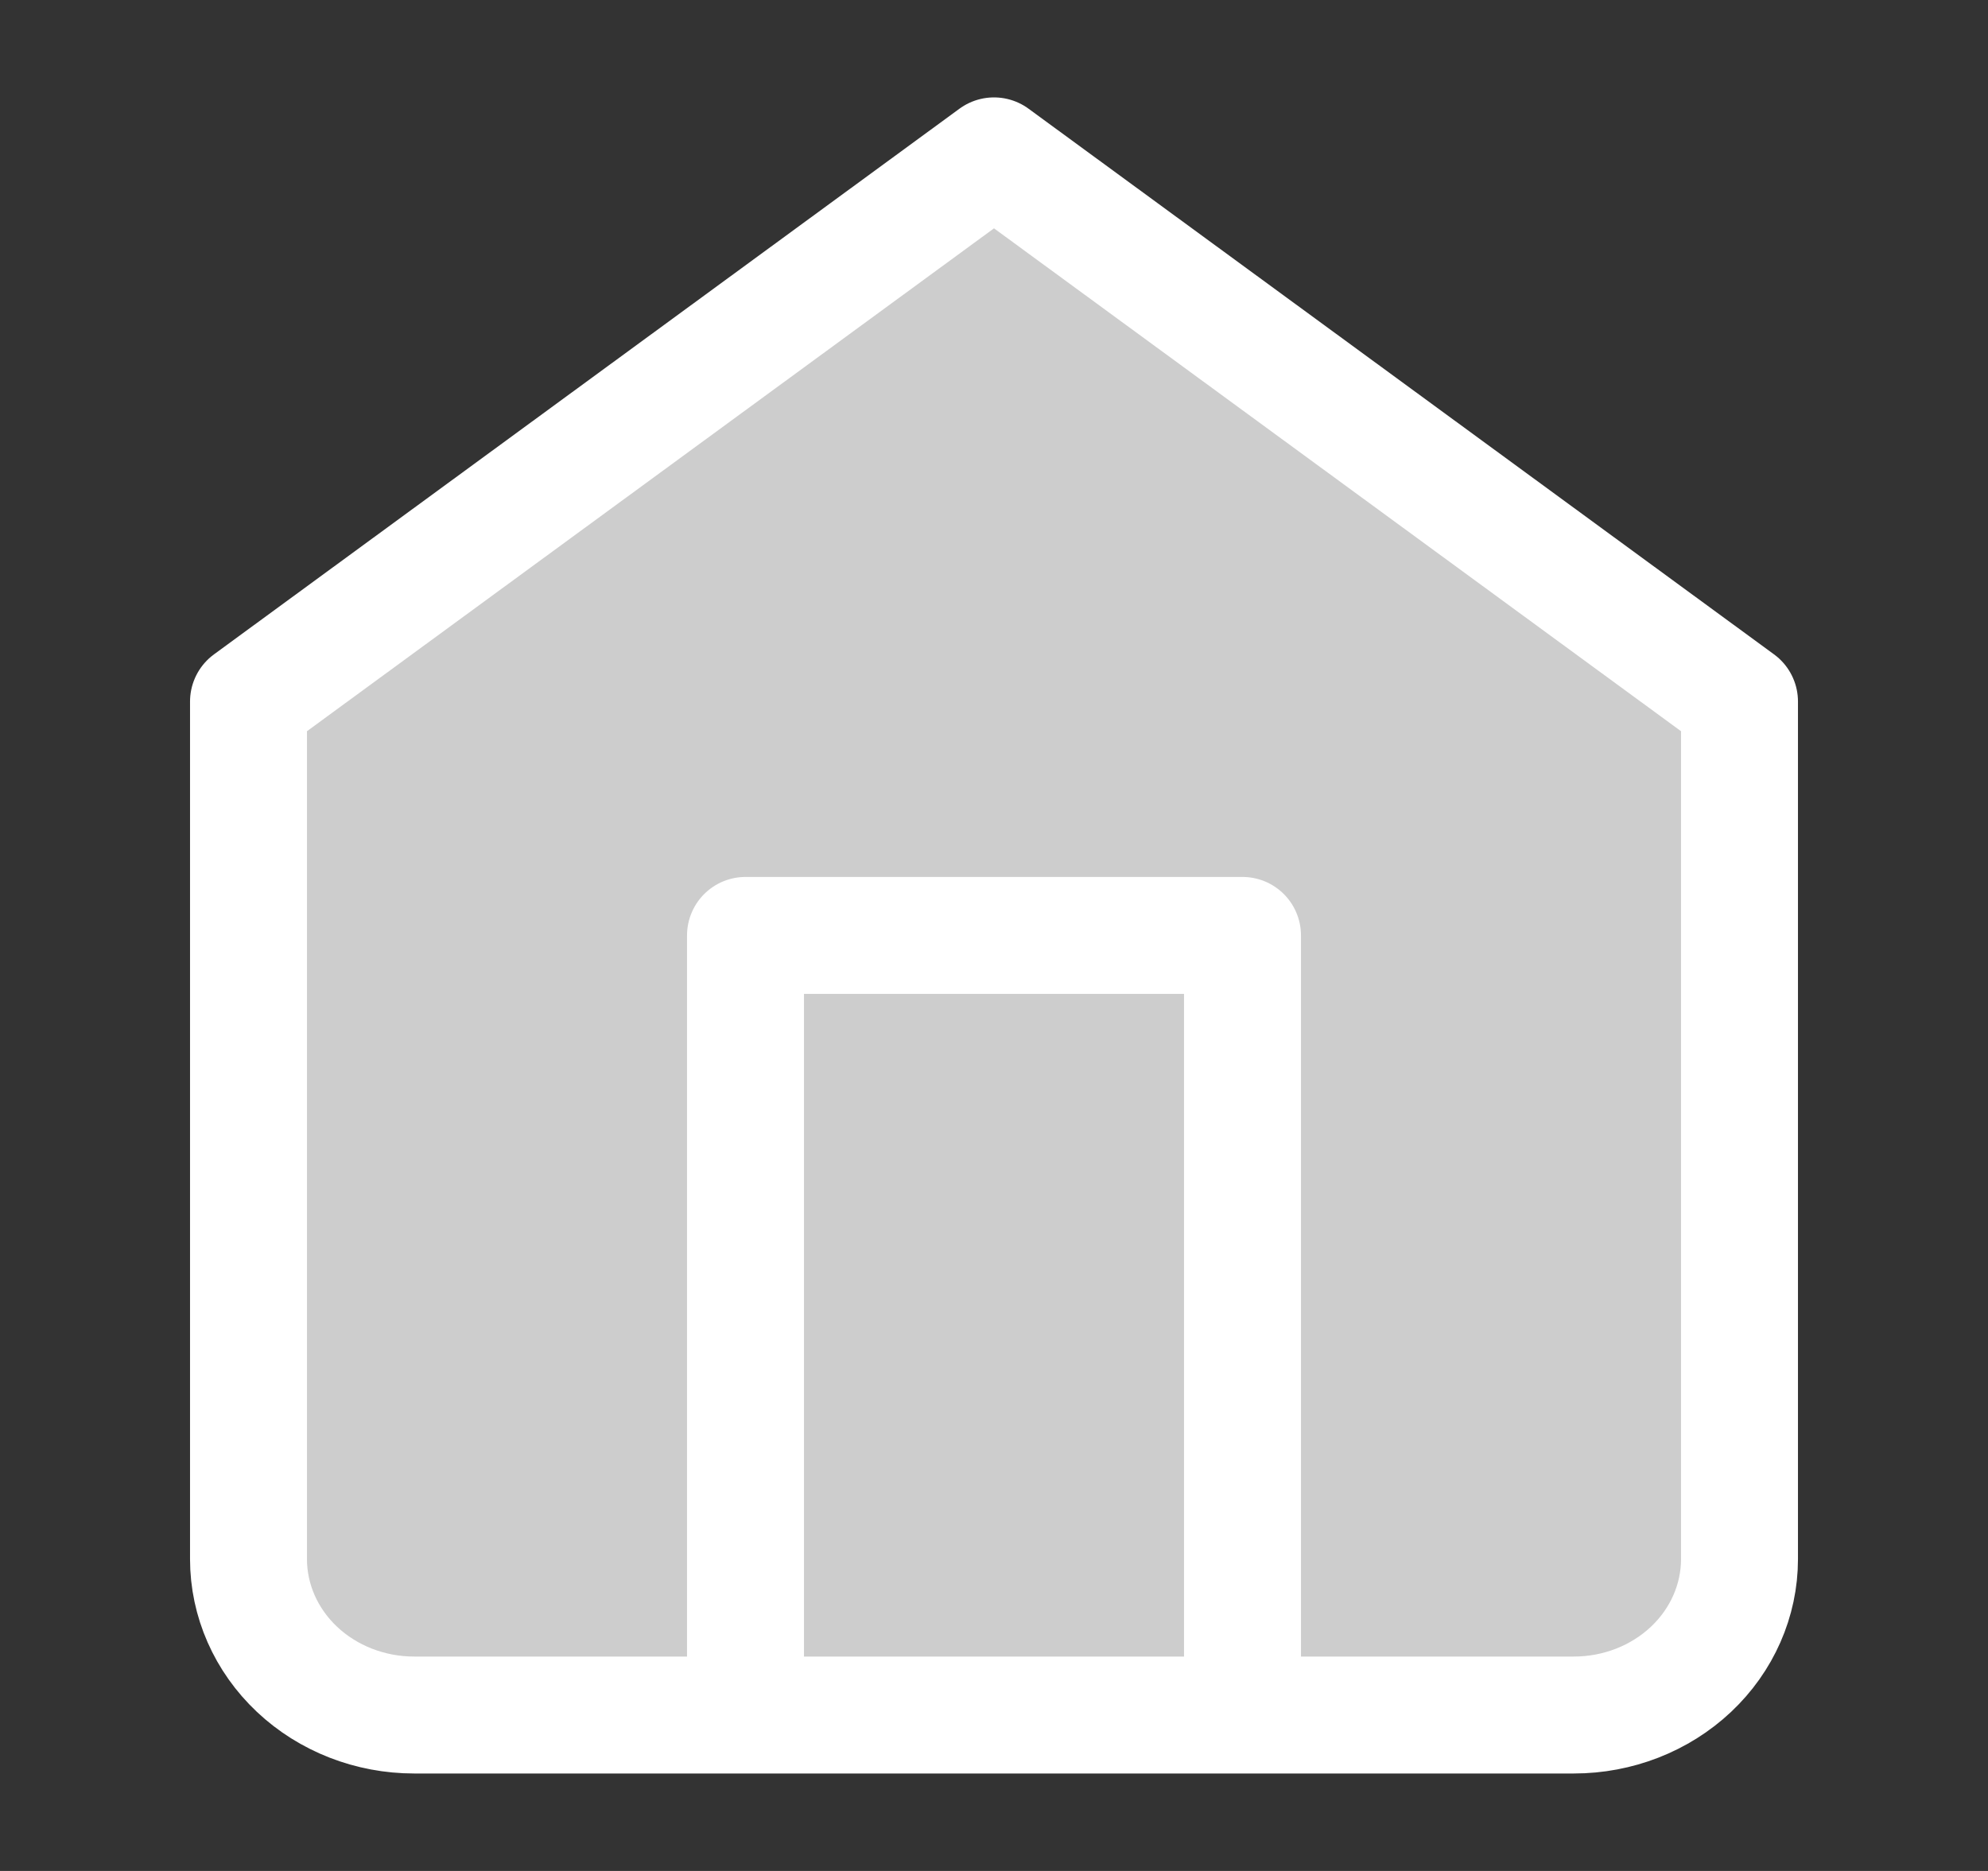 <svg width="34" height="32" viewBox="0 0 34 32" fill="none" xmlns="http://www.w3.org/2000/svg">
<rect x="0" y="0" width="34" height="32" fill="#333333" stroke="none"/>
<path d="M4.25 11.999L17 2.666L29.75 11.999V26.666C29.75 27.373 29.451 28.052 28.92 28.552C28.389 29.052 27.668 29.333 26.917 29.333H7.083C6.332 29.333 5.611 29.052 5.08 28.552C4.549 28.052 4.25 27.373 4.25 26.666V11.999Z" fill="#CDCDCD"/>
<path d="M12.75 29.333V15.999H21.25V29.333" fill="#CDCDCD"/>
<path d="M12.75 29.333V15.999H21.25V29.333M4.25 11.999L17 2.666L29.75 11.999V26.666C29.75 27.373 29.451 28.052 28.92 28.552C28.389 29.052 27.668 29.333 26.917 29.333H7.083C6.332 29.333 5.611 29.052 5.08 28.552C4.549 28.052 4.25 27.373 4.25 26.666V11.999Z" stroke="white" stroke-width="2" stroke-linecap="round" stroke-linejoin="round"/>
</svg>
